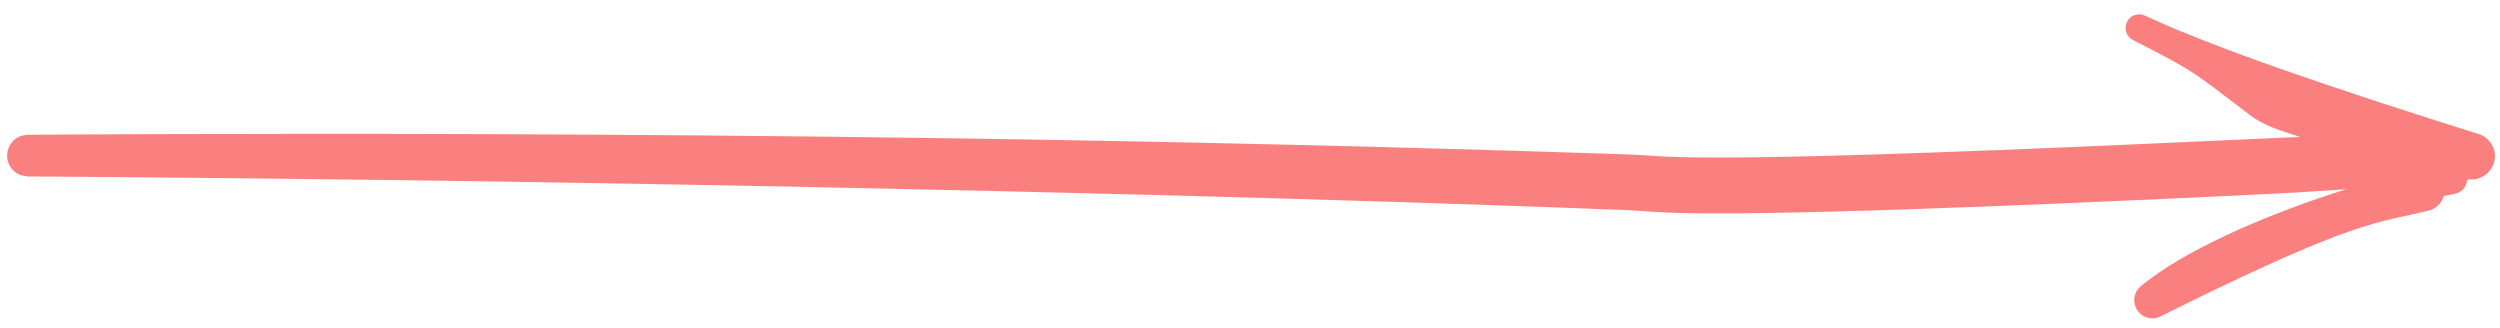 <?xml version="1.0" encoding="UTF-8" standalone="no"?>
<!DOCTYPE svg PUBLIC "-//W3C//DTD SVG 1.1//EN" "http://www.w3.org/Graphics/SVG/1.1/DTD/svg11.dtd">
<svg xmlns="http://www.w3.org/2000/svg" xmlns:xlink="http://www.w3.org/1999/xlink" xmlns:serif="http://www.serif.com/" width="100%" height="100%" viewBox="0 0 1432 188" version="1.1" xml:space="preserve" style="fill-rule:evenodd;clip-rule:evenodd;stroke-linejoin:round;stroke-miterlimit:2;">
  <path d="M1343.87,108.404C1339.7,108.693 1335.03,108.998 1326.88,109.52C1316.75,110.171 1315.12,110.299 1308.69,110.618C1308.39,110.633 1198.68,116.248 1097.37,119.728C955.542,124.601 949.372,121.019 931.553,120.331C862.889,117.68 672.268,110.526 351.358,105.047C180.573,102.131 50.376,101.298 24.202,101.131L15.989,101.078C14.446,100.756 12.813,100.722 11.36,100.111C10.696,99.832 6.865,98.223 4.994,93.745C4.709,93.063 3.064,89.128 4.994,84.512C6.866,80.034 10.697,78.425 11.361,78.146C12.814,77.536 14.419,77.308 15.991,77.18C16.082,77.173 143.233,76.298 283.186,76.857C417.608,77.394 655.235,79.122 932.737,88.456C956.396,89.252 959.541,94.479 1232.7,82.23L1307.17,78.884C1308.72,78.813 1311.16,78.7 1317.57,78.473C1304.75,74.375 1296.38,71.682 1288.59,65.771C1257.58,42.242 1257.92,41.301 1225.11,24.636C1224.01,24.076 1222.89,23.543 1221.81,22.959C1221.52,22.808 1219.91,21.943 1218.83,20.308C1218.54,19.873 1216.85,17.32 1217.83,13.872C1217.97,13.371 1218.8,10.424 1222.06,8.92C1224.6,7.744 1226.9,8.346 1227.31,8.452C1228.63,8.799 1228.54,9.027 1242.98,15.334C1243.05,15.364 1250.69,18.578 1262.06,23.094C1271.77,26.953 1289.88,33.716 1308.42,40.174C1364.92,59.861 1418.65,76.351 1420.16,76.897C1422.42,77.717 1423.85,78.864 1424.13,79.092C1428.89,82.908 1429.06,88.119 1429.09,89.005C1429.29,95.112 1425.44,98.644 1424.79,99.245C1422.19,101.626 1419.29,102.293 1418.76,102.415C1417.76,102.644 1417.47,102.656 1413.18,102.98C1412.93,106.776 1410.42,108.839 1409.98,109.199C1408.8,110.163 1407.6,110.597 1407.37,110.678C1406.48,111.001 1404.37,111.317 1399.79,112.262C1398.72,116.044 1396.09,118.047 1395.58,118.433C1393.11,120.317 1392.97,120.108 1389.95,120.877C1369.25,126.154 1358.31,125.552 1308.09,147.694C1275.18,162.208 1238.06,181.033 1237.63,181.207C1235.97,181.881 1236.01,182.029 1234.24,182.259C1233.55,182.348 1229.52,182.872 1225.96,179.704C1225.45,179.243 1222.41,176.536 1222.49,171.779C1222.54,168.063 1224.58,165.651 1224.94,165.224C1225.38,164.7 1226.16,163.781 1231.55,159.775C1258.31,139.909 1303.21,121.159 1343.87,108.404Z" 
  style="fill:rgb(250,127,127);"/>
</svg>

